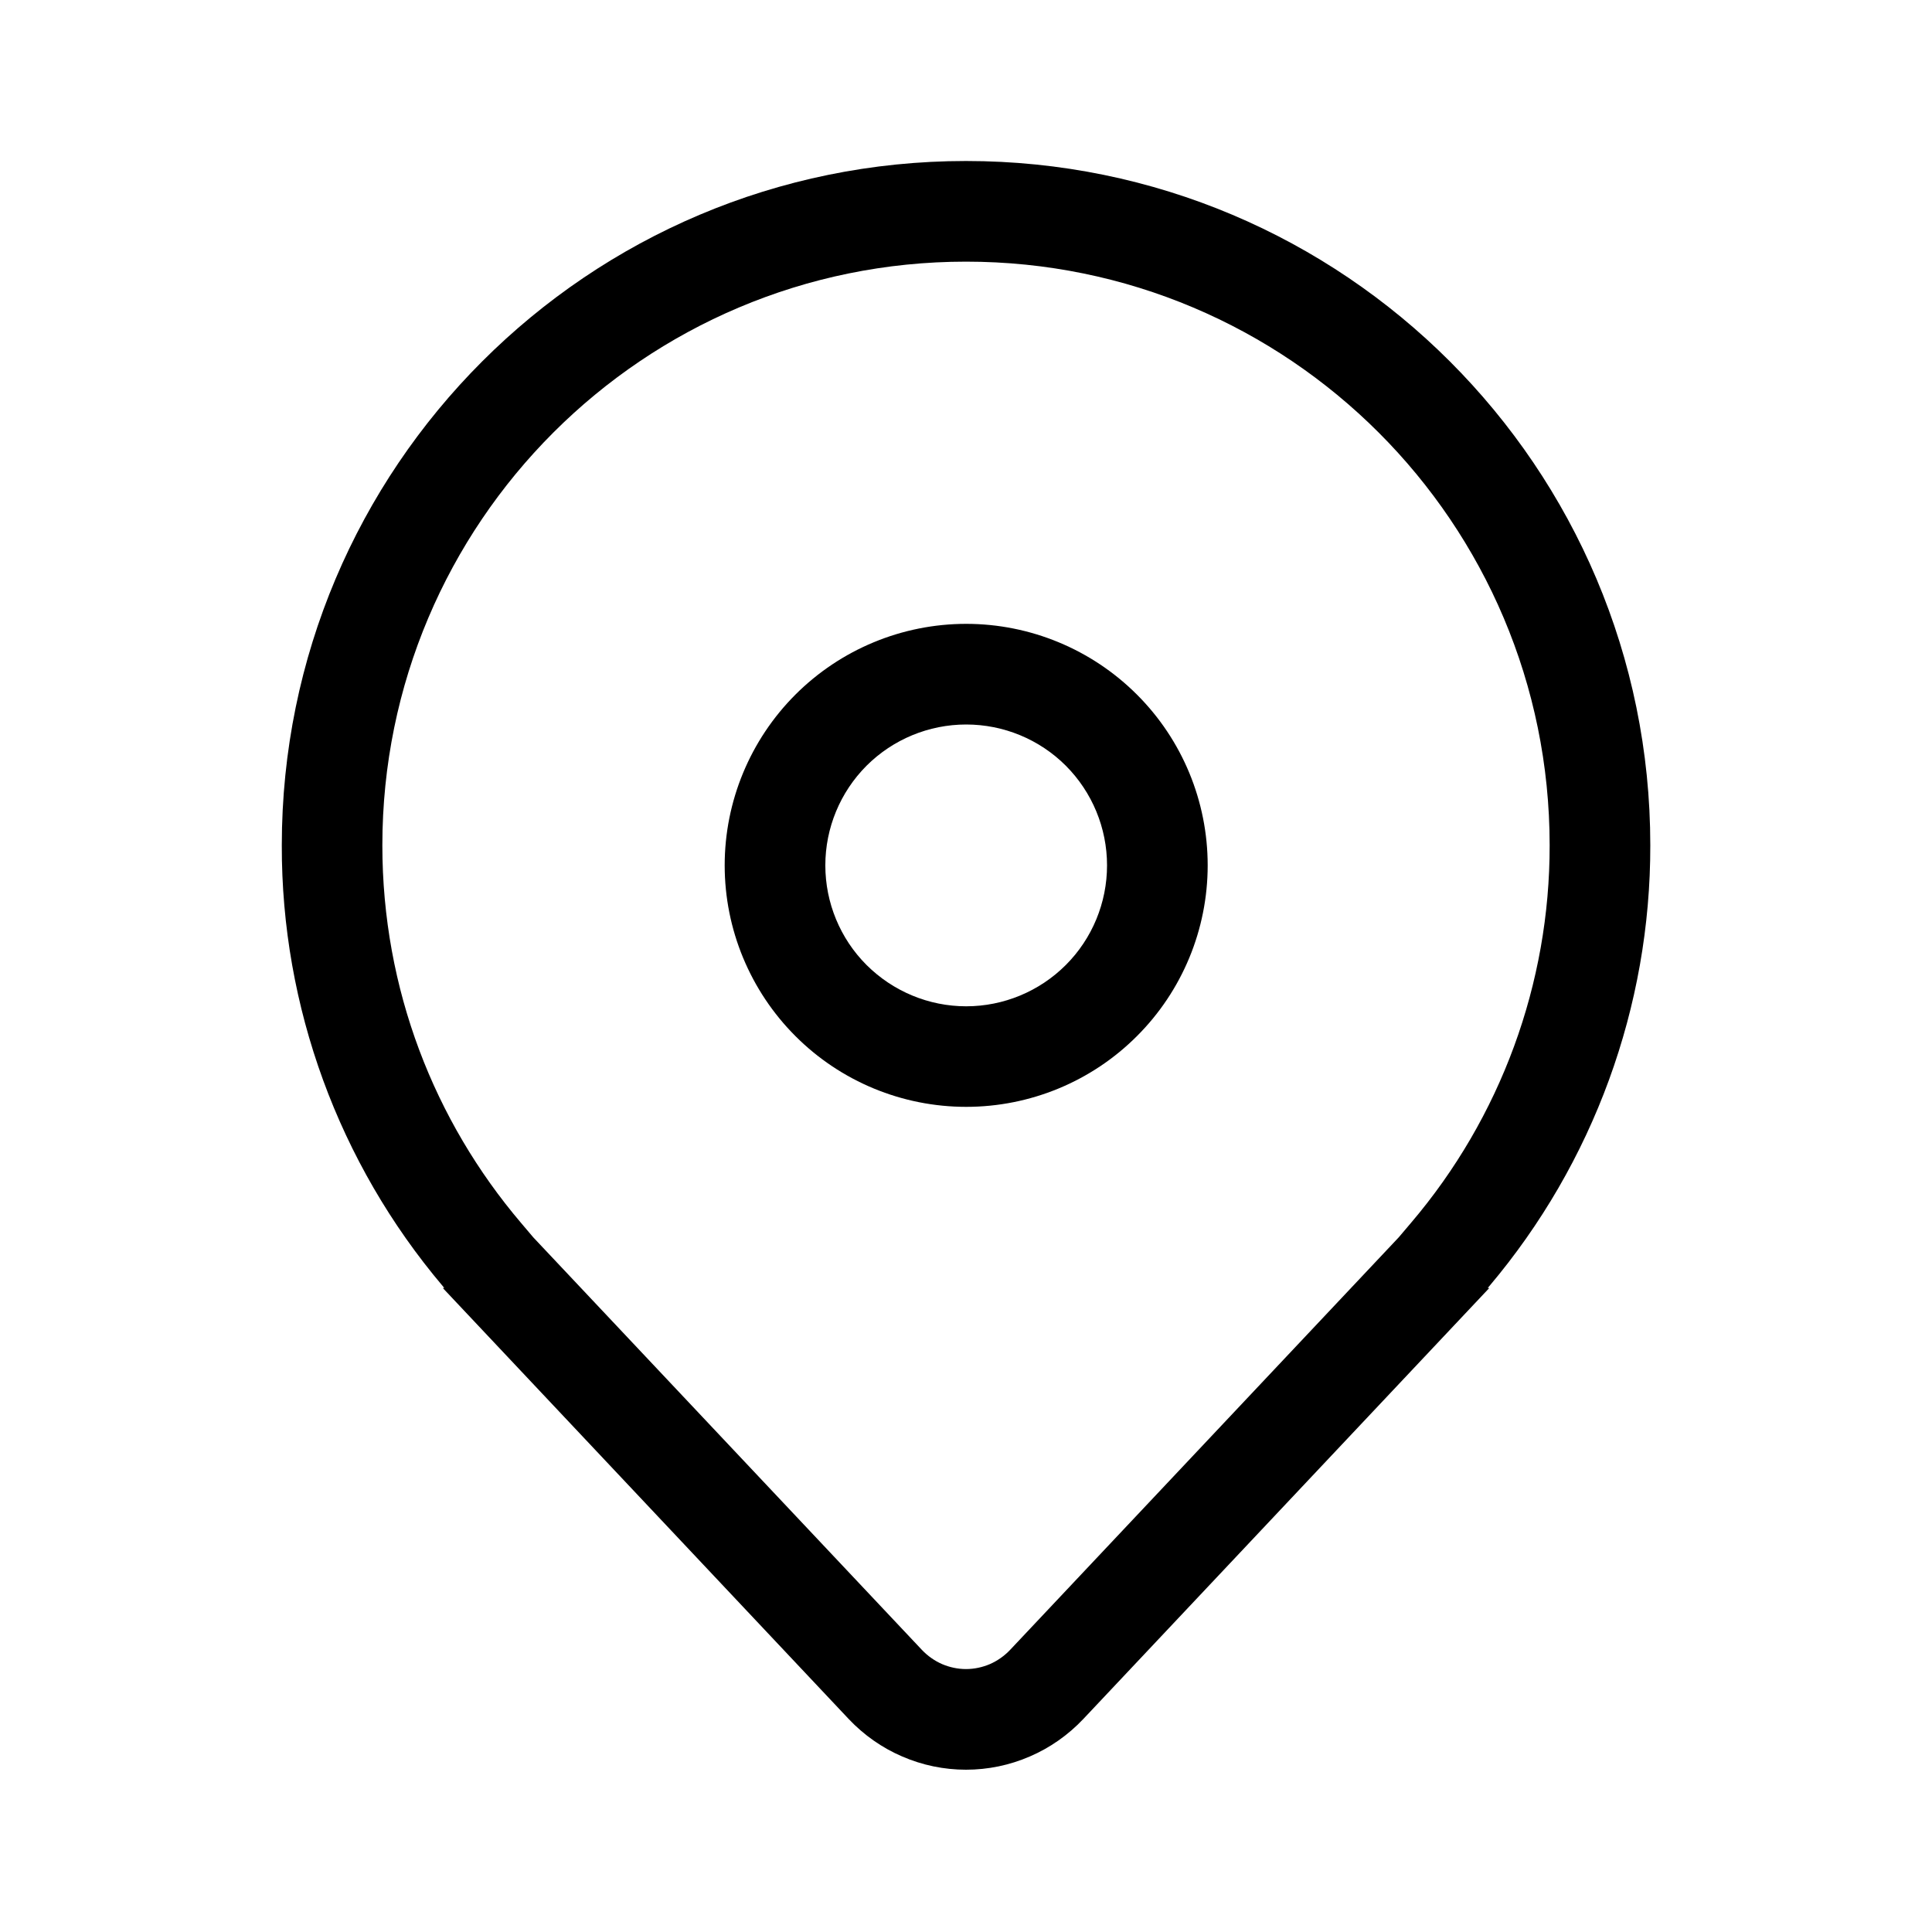 <svg width="21" height="21" viewBox="0 0 21 21" fill="none" xmlns="http://www.w3.org/2000/svg">
<path d="M10.502 6.781C9.806 6.781 9.138 7.058 8.646 7.55C8.154 8.042 7.877 8.71 7.877 9.406C7.877 10.102 8.154 10.77 8.646 11.262C9.138 11.755 9.806 12.031 10.502 12.031C11.198 12.031 11.866 11.755 12.358 11.262C12.851 10.77 13.127 10.102 13.127 9.406C13.127 8.71 12.851 8.042 12.358 7.55C11.866 7.058 11.198 6.781 10.502 6.781ZM8.971 9.406C8.971 9 9.132 8.611 9.419 8.323C9.707 8.036 10.096 7.875 10.502 7.875C10.908 7.875 11.298 8.036 11.585 8.323C11.872 8.611 12.033 9 12.033 9.406C12.033 9.812 11.872 10.202 11.585 10.489C11.298 10.776 10.908 10.938 10.502 10.938C10.096 10.938 9.707 10.776 9.419 10.489C9.132 10.202 8.971 9.812 8.971 9.406Z" fill="black"/>
<path d="M16.188 14L11.774 18.686C11.61 18.859 11.413 18.998 11.194 19.092C10.975 19.187 10.739 19.236 10.5 19.236C10.261 19.236 10.025 19.187 9.806 19.092C9.587 18.998 9.39 18.859 9.226 18.686L4.813 14H4.829L4.822 13.991L4.813 13.98C3.68 12.64 3.059 10.942 3.063 9.188C3.063 5.08 6.392 1.75 10.5 1.75C14.608 1.75 17.938 5.08 17.938 9.188C17.941 10.942 17.32 12.64 16.188 13.98L16.178 13.991L16.171 14H16.188ZM15.337 13.292C16.312 12.147 16.846 10.691 16.844 9.188C16.844 5.684 14.004 2.844 10.5 2.844C6.997 2.844 4.156 5.684 4.156 9.188C4.156 10.754 4.722 12.185 5.663 13.292L5.797 13.45L10.022 17.935C10.084 18 10.158 18.052 10.24 18.088C10.322 18.123 10.411 18.142 10.5 18.142C10.589 18.142 10.678 18.123 10.76 18.088C10.842 18.052 10.916 18 10.978 17.935L15.203 13.45L15.337 13.292Z" fill="black"/>
</svg>
